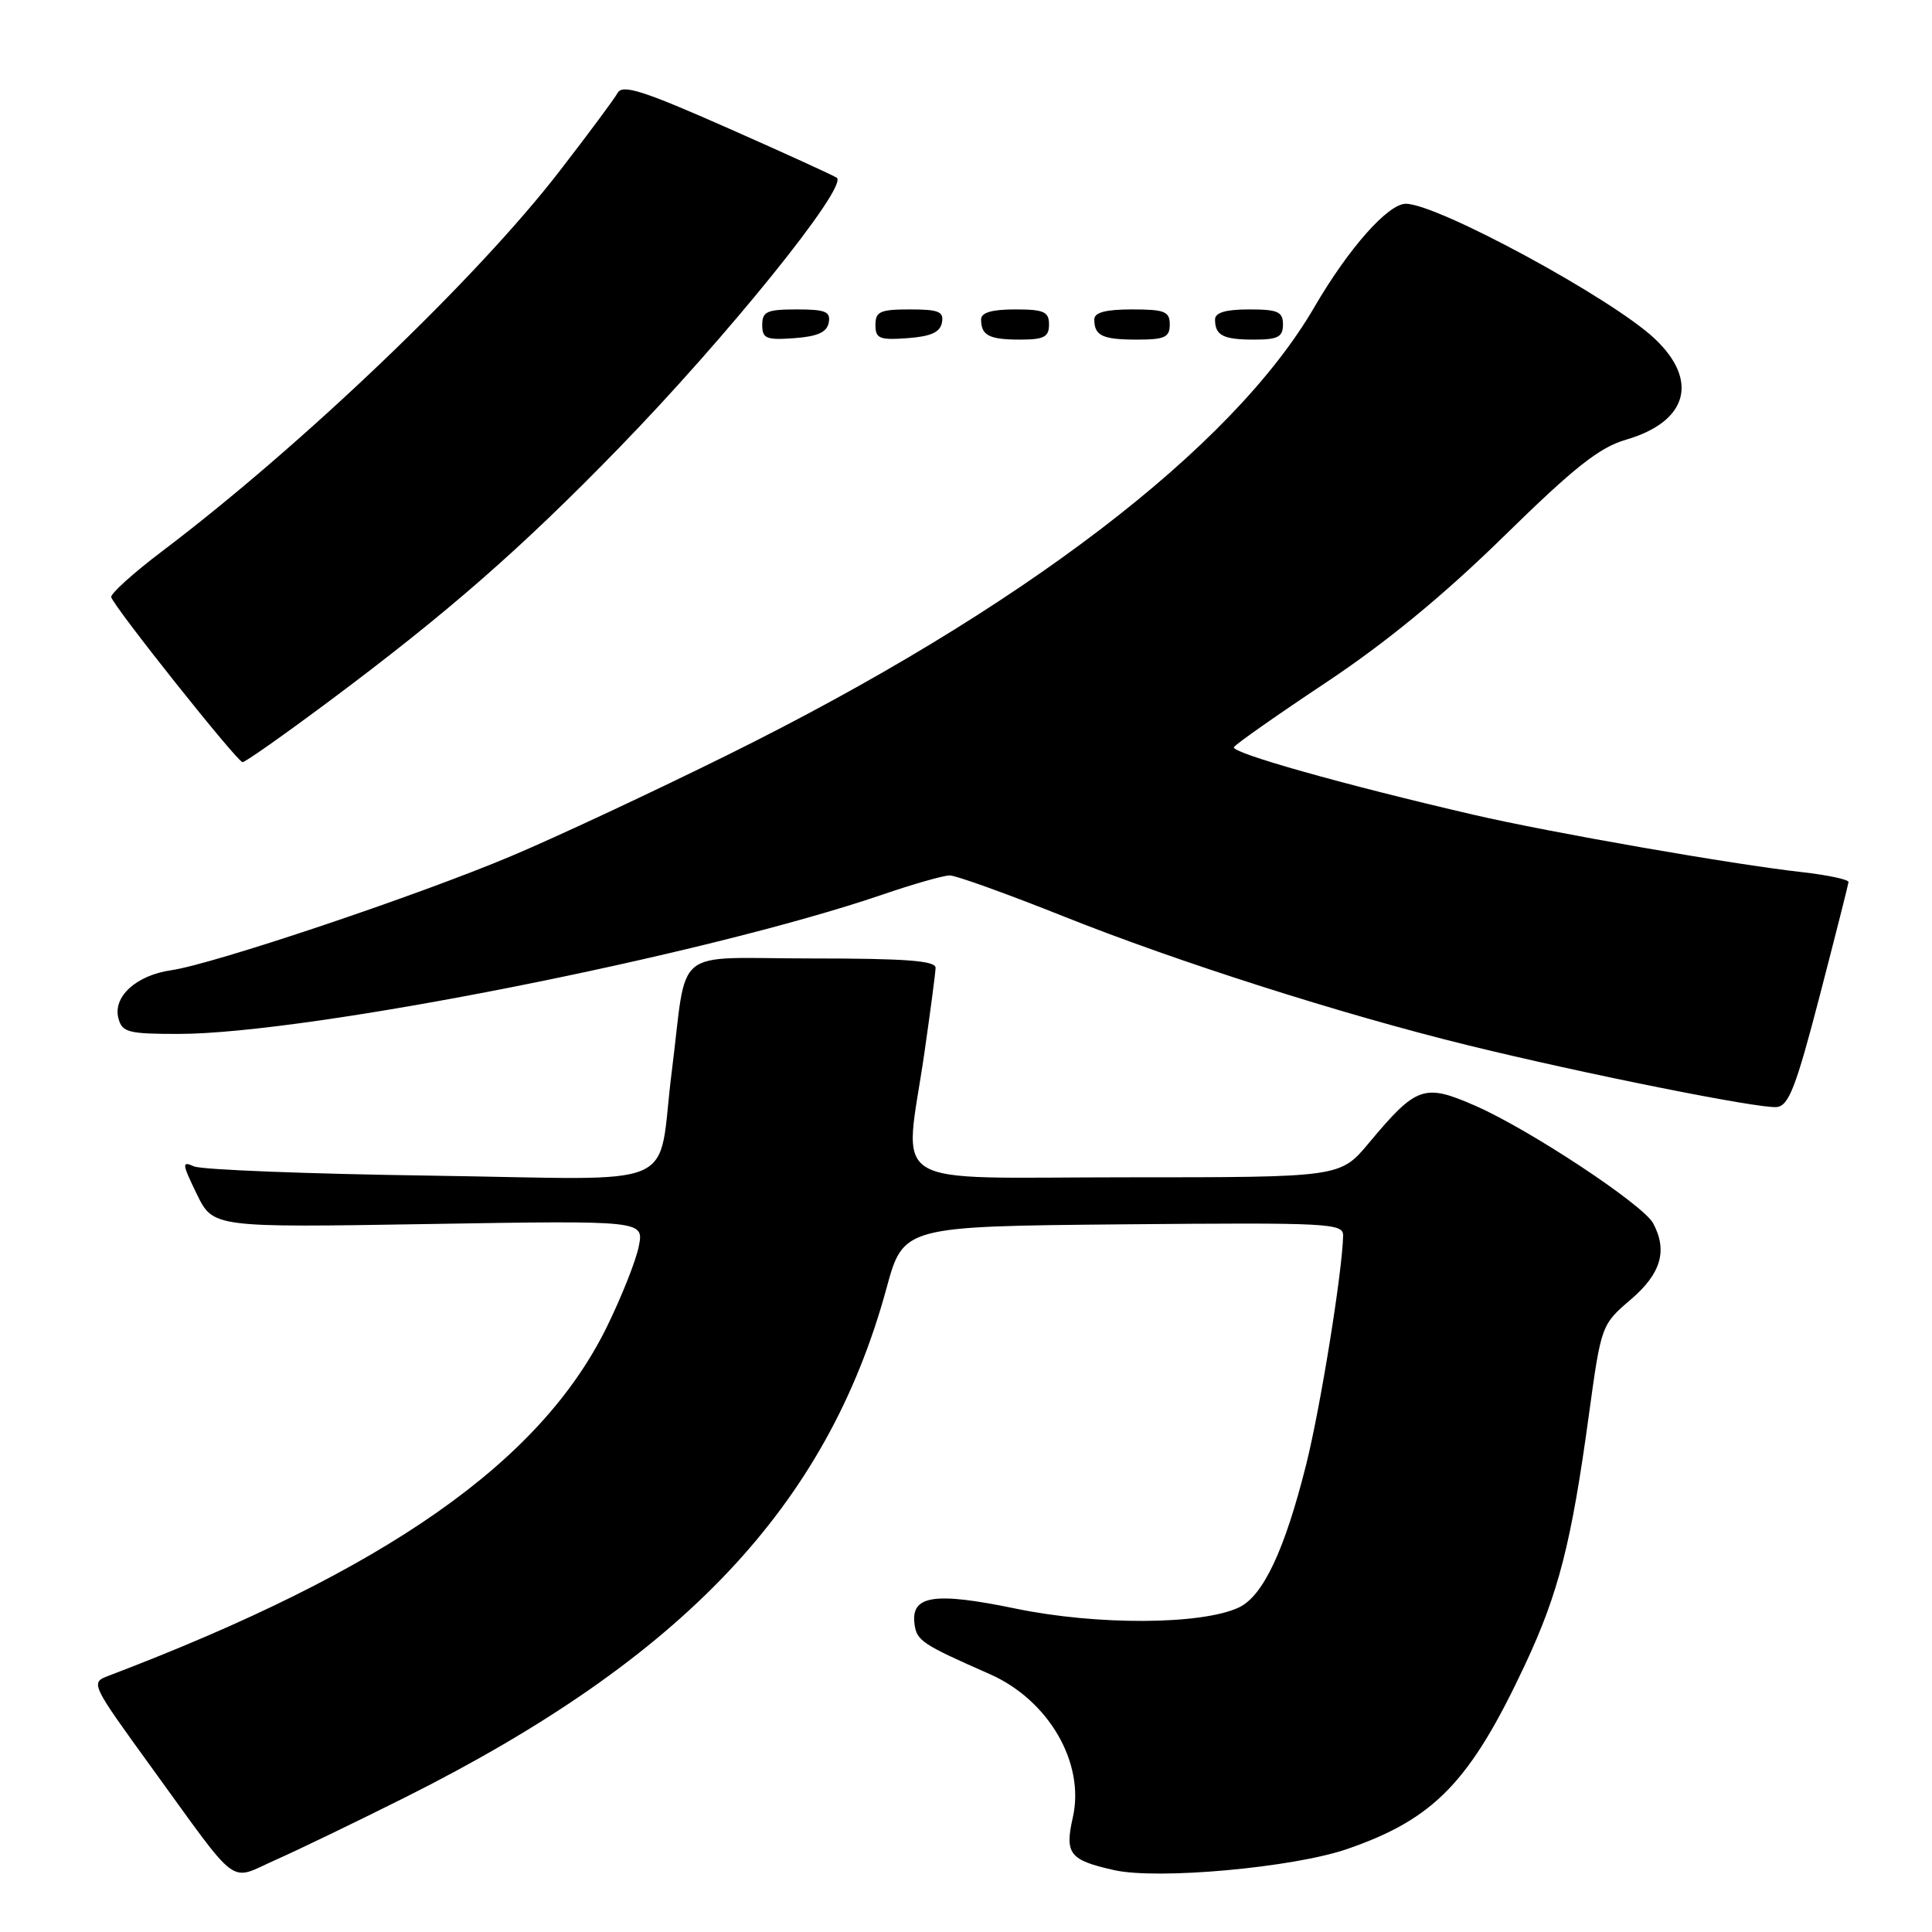 <?xml version="1.0" encoding="UTF-8" standalone="no"?>
<!DOCTYPE svg PUBLIC "-//W3C//DTD SVG 1.1//EN" "http://www.w3.org/Graphics/SVG/1.1/DTD/svg11.dtd" >
<svg xmlns="http://www.w3.org/2000/svg" xmlns:xlink="http://www.w3.org/1999/xlink" version="1.1" viewBox="0 0 256 256">
 <g >
 <path fill="currentColor"
d=" M 53.75 238.13 C 90.55 219.68 109.60 199.52 117.46 170.72 C 119.70 162.50 119.70 162.50 148.85 162.23 C 176.15 161.99 178.00 162.08 177.97 163.73 C 177.88 168.44 174.98 186.43 173.09 194.00 C 170.23 205.43 167.36 211.51 164.13 213.01 C 159.19 215.31 145.36 215.38 134.59 213.15 C 123.72 210.90 120.63 211.39 121.19 215.28 C 121.50 217.42 122.23 217.90 131.15 221.83 C 138.94 225.26 143.78 233.59 142.16 240.79 C 141.06 245.66 141.70 246.47 147.62 247.80 C 153.39 249.10 171.34 247.47 178.49 245.01 C 190.06 241.02 194.80 236.11 202.08 220.57 C 206.51 211.11 208.22 204.46 210.53 187.52 C 212.17 175.58 212.19 175.53 216.09 172.19 C 220.10 168.76 220.99 165.72 219.05 162.09 C 217.73 159.63 202.78 149.74 195.60 146.57 C 188.69 143.53 187.72 143.87 181.36 151.48 C 177.58 156.00 177.58 156.00 149.29 156.00 C 116.76 156.00 119.82 157.89 122.49 139.50 C 123.28 134.00 123.95 128.94 123.97 128.25 C 123.99 127.30 120.06 127.00 107.55 127.00 C 88.76 127.00 91.16 125.06 89.01 142.00 C 86.97 158.05 91.12 156.26 57.15 155.78 C 40.84 155.55 26.69 155.00 25.70 154.55 C 24.07 153.82 24.11 154.17 26.07 158.21 C 28.24 162.66 28.24 162.66 56.77 162.19 C 85.31 161.72 85.31 161.72 84.65 165.11 C 84.29 166.98 82.39 171.78 80.42 175.80 C 71.63 193.73 51.19 208.05 14.41 222.04 C 11.96 222.97 11.98 223.02 20.11 234.24 C 31.92 250.52 30.21 249.24 36.49 246.46 C 39.43 245.16 47.20 241.41 53.75 238.13 Z  M 241.11 132.00 C 243.18 124.03 244.90 117.22 244.94 116.88 C 244.97 116.54 242.19 115.95 238.75 115.56 C 229.67 114.55 205.49 110.33 195.30 107.97 C 178.07 103.98 163.04 99.74 163.50 99.00 C 163.76 98.58 169.26 94.72 175.73 90.42 C 183.68 85.13 191.32 78.85 199.26 71.07 C 208.61 61.91 211.92 59.29 215.46 58.26 C 223.62 55.88 225.16 50.44 219.25 44.87 C 213.59 39.53 190.47 27.00 186.28 27.00 C 183.92 27.00 178.69 32.91 174.15 40.71 C 163.27 59.42 135.23 80.82 96.50 99.99 C 86.60 104.89 73.65 110.95 67.73 113.44 C 55.26 118.70 28.25 127.76 22.69 128.56 C 18.05 129.23 14.94 132.06 15.69 134.93 C 16.18 136.79 16.99 137.00 23.62 137.00 C 40.79 137.00 93.34 126.60 116.93 118.54 C 121.01 117.14 125.02 116.00 125.85 116.00 C 126.67 116.00 133.45 118.44 140.92 121.42 C 156.07 127.47 177.86 134.42 194.50 138.50 C 209.85 142.27 233.12 146.93 235.42 146.69 C 237.02 146.53 237.97 144.07 241.11 132.00 Z  M 43.62 92.91 C 59.29 81.22 68.98 72.76 82.02 59.35 C 96.33 44.64 112.26 24.90 110.90 23.57 C 110.68 23.36 104.23 20.41 96.58 17.03 C 85.22 12.01 82.50 11.14 81.84 12.31 C 81.40 13.11 77.92 17.79 74.10 22.73 C 63.15 36.91 40.01 59.03 21.50 73.03 C 17.65 75.94 14.61 78.69 14.74 79.13 C 15.14 80.49 31.46 100.99 32.14 100.99 C 32.49 101.00 37.65 97.36 43.62 92.91 Z  M 109.81 42.75 C 110.09 41.29 109.39 41.00 105.57 41.00 C 101.62 41.00 101.00 41.28 101.00 43.06 C 101.00 44.86 101.53 45.08 105.24 44.81 C 108.34 44.58 109.57 44.03 109.81 42.75 Z  M 124.81 42.75 C 125.09 41.29 124.39 41.00 120.57 41.00 C 116.62 41.00 116.00 41.28 116.00 43.06 C 116.00 44.86 116.53 45.08 120.24 44.81 C 123.34 44.58 124.57 44.03 124.81 42.75 Z  M 139.00 43.00 C 139.00 41.30 138.33 41.00 134.50 41.00 C 131.42 41.00 130.00 41.42 130.00 42.33 C 130.00 44.45 131.07 45.00 135.17 45.00 C 138.33 45.00 139.00 44.65 139.00 43.00 Z  M 155.00 43.00 C 155.00 41.27 154.33 41.00 150.00 41.00 C 146.50 41.00 145.00 41.40 145.00 42.33 C 145.00 44.49 146.08 45.00 150.67 45.00 C 154.33 45.00 155.00 44.69 155.00 43.00 Z  M 170.00 43.00 C 170.00 41.30 169.33 41.00 165.50 41.00 C 162.42 41.00 161.00 41.42 161.00 42.33 C 161.00 44.45 162.07 45.00 166.17 45.00 C 169.33 45.00 170.00 44.65 170.00 43.00 Z "/>
</g>
</svg>